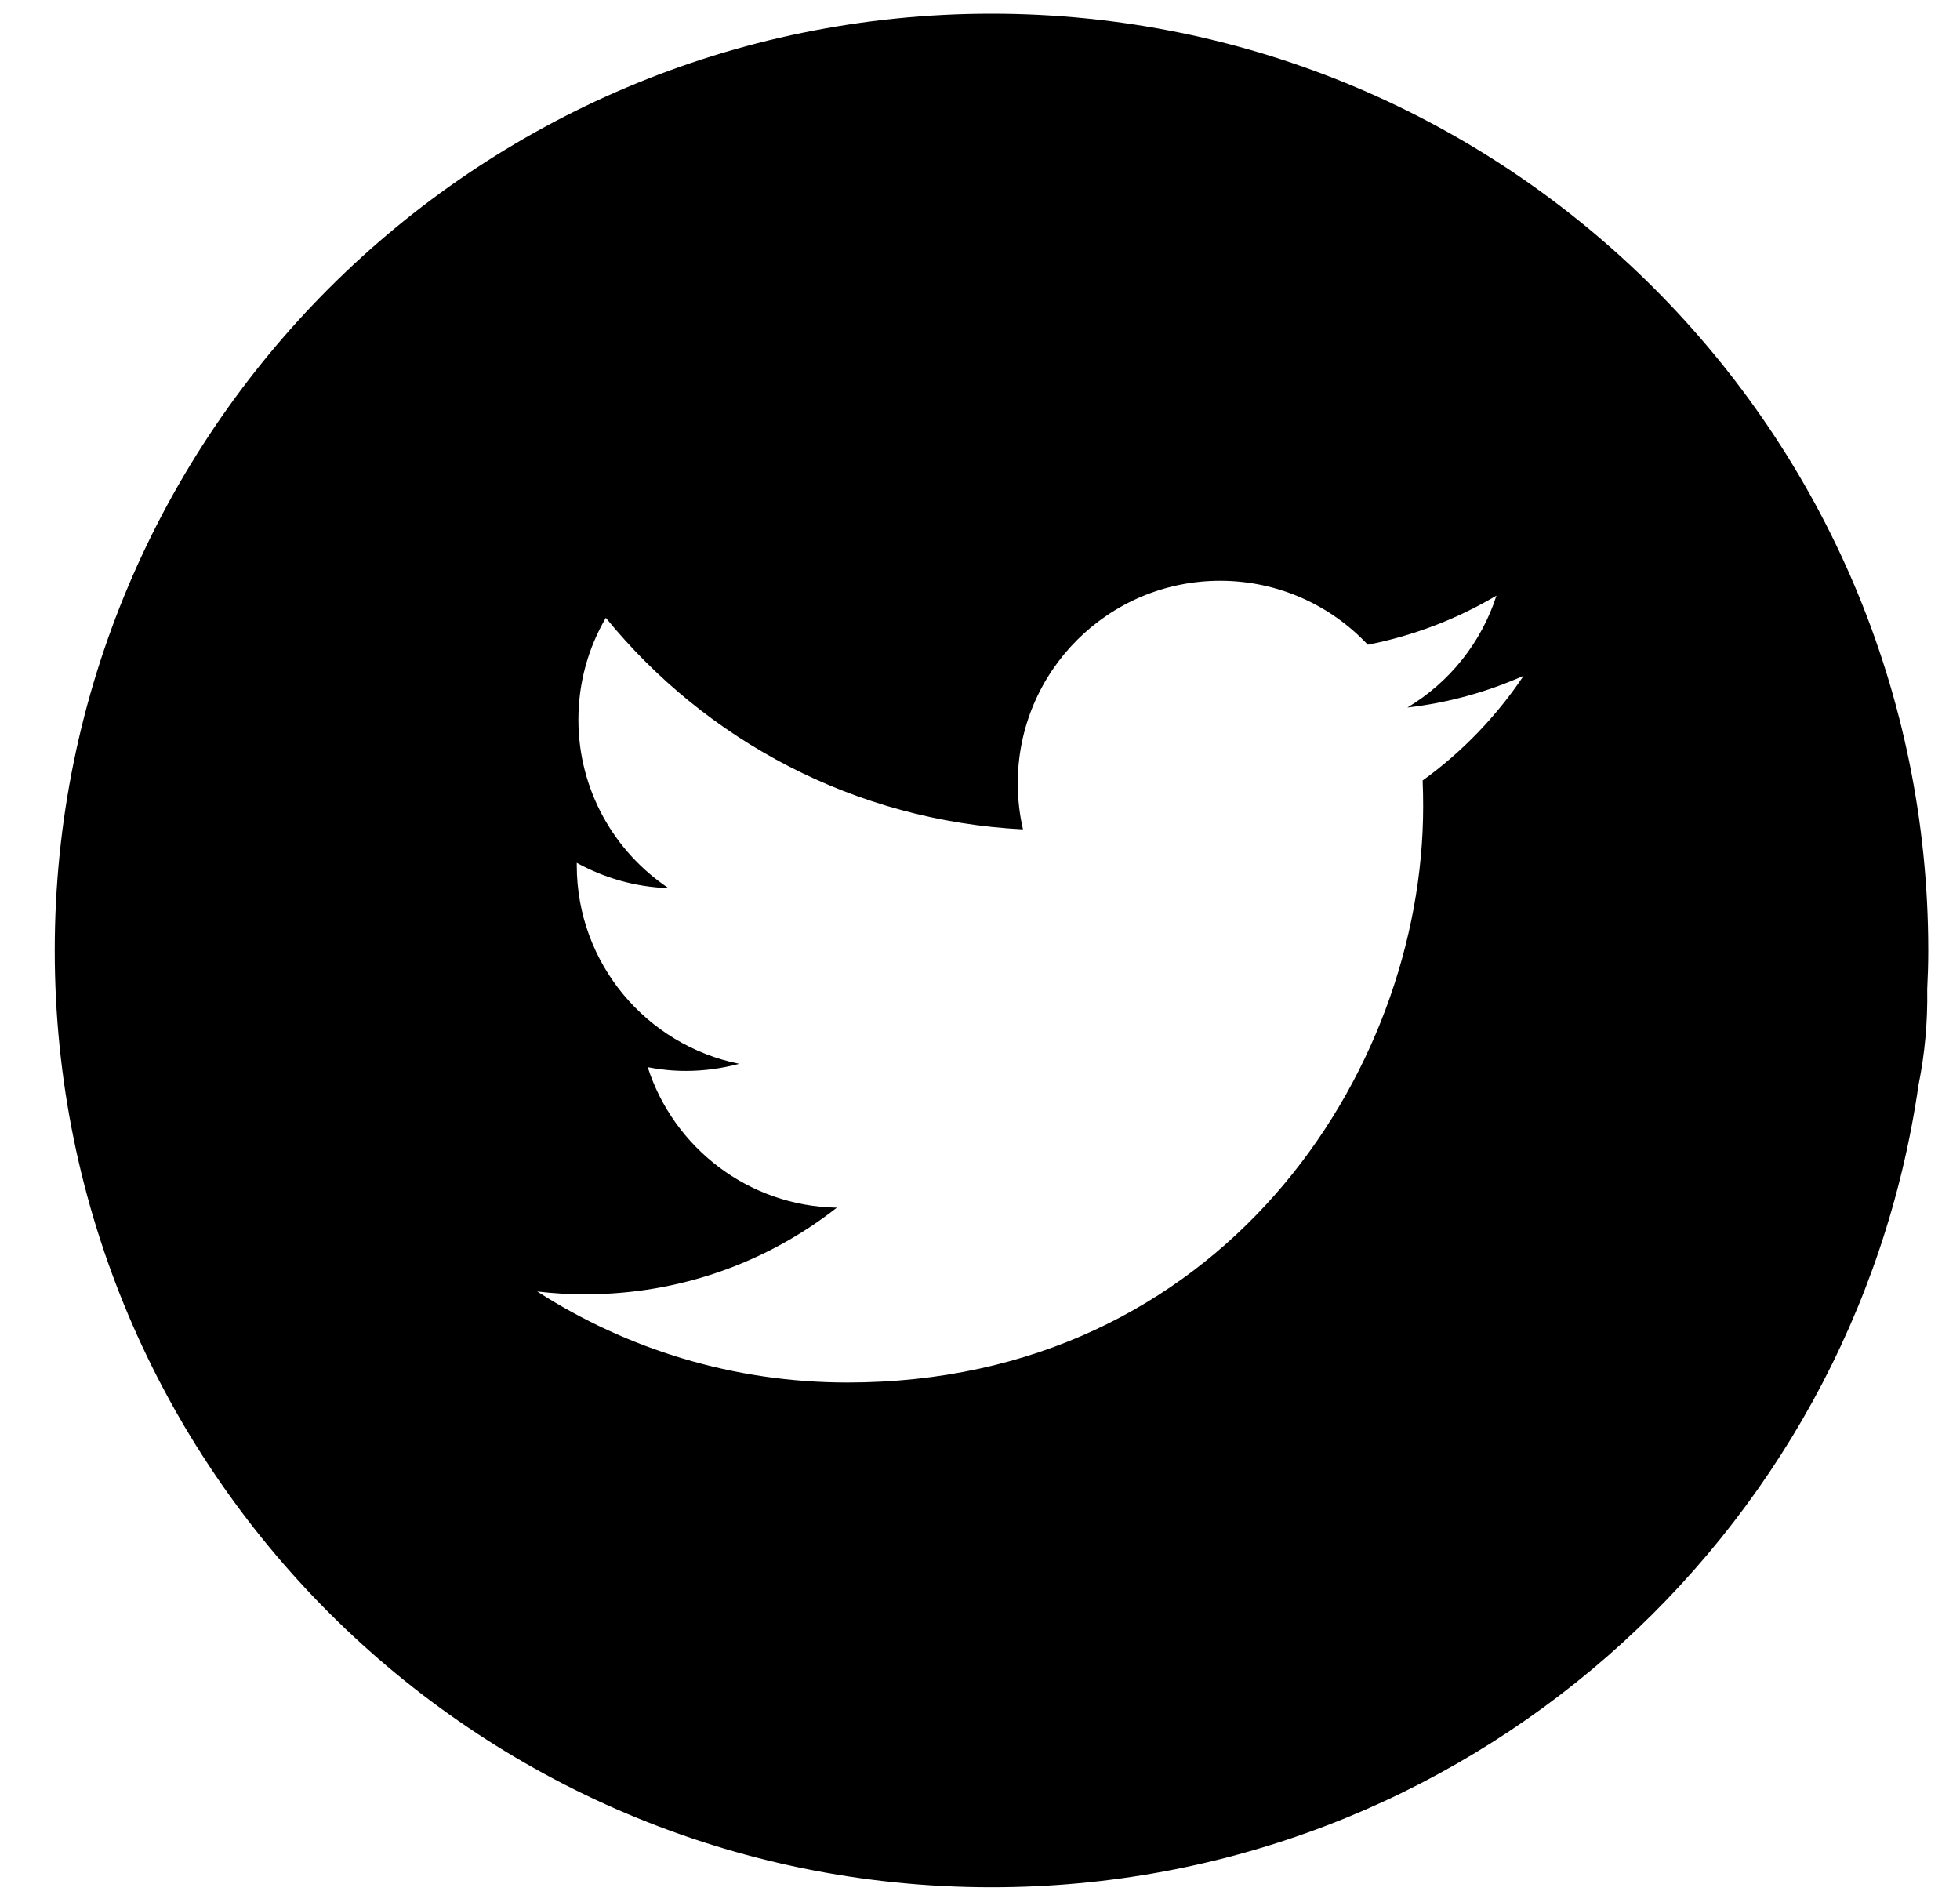 <svg width="30px" height="29px" viewBox="0 0 30 29" xmlns="http://www.w3.org/2000/svg"><g transform="translate(-144, -360)"><path d="M159.176,360.21 C151.258,360.21 144.838,366.63 144.838,374.548 C144.838,382.466 151.258,388.886 159.176,388.886 C166.397,388.886 172.367,383.548 173.365,376.605 C173.461,376.132 173.506,375.644 173.498,375.14 C173.508,374.945 173.514,374.747 173.514,374.548 C173.514,366.63 167.096,360.21 159.176,360.21 L159.176,360.21 Z M165.775,371.946 C165.781,372.079 165.783,372.212 165.783,372.346 C165.783,376.44 162.668,381.16 156.971,381.16 C155.221,381.16 153.594,380.648 152.223,379.767 C152.465,379.796 152.711,379.81 152.961,379.81 C154.412,379.81 155.748,379.316 156.809,378.484 C155.454,378.461 154.309,377.564 153.914,376.334 C154.103,376.371 154.299,376.391 154.498,376.391 C154.779,376.391 155.053,376.352 155.314,376.282 C153.896,375.997 152.828,374.745 152.828,373.245 L152.828,373.206 C153.246,373.436 153.724,373.577 154.232,373.593 C153.4,373.036 152.853,372.089 152.853,371.015 C152.853,370.447 153.005,369.915 153.273,369.456 C154.8,371.331 157.084,372.563 159.658,372.694 C159.605,372.467 159.578,372.229 159.578,371.987 C159.578,370.276 160.965,368.889 162.676,368.889 C163.567,368.889 164.371,369.266 164.936,369.868 C165.643,369.729 166.305,369.472 166.905,369.116 C166.673,369.839 166.182,370.446 165.542,370.829 C166.169,370.757 166.767,370.589 167.321,370.343 C166.904,370.964 166.381,371.509 165.775,371.946 L165.775,371.946 Z"></path></g></svg>
